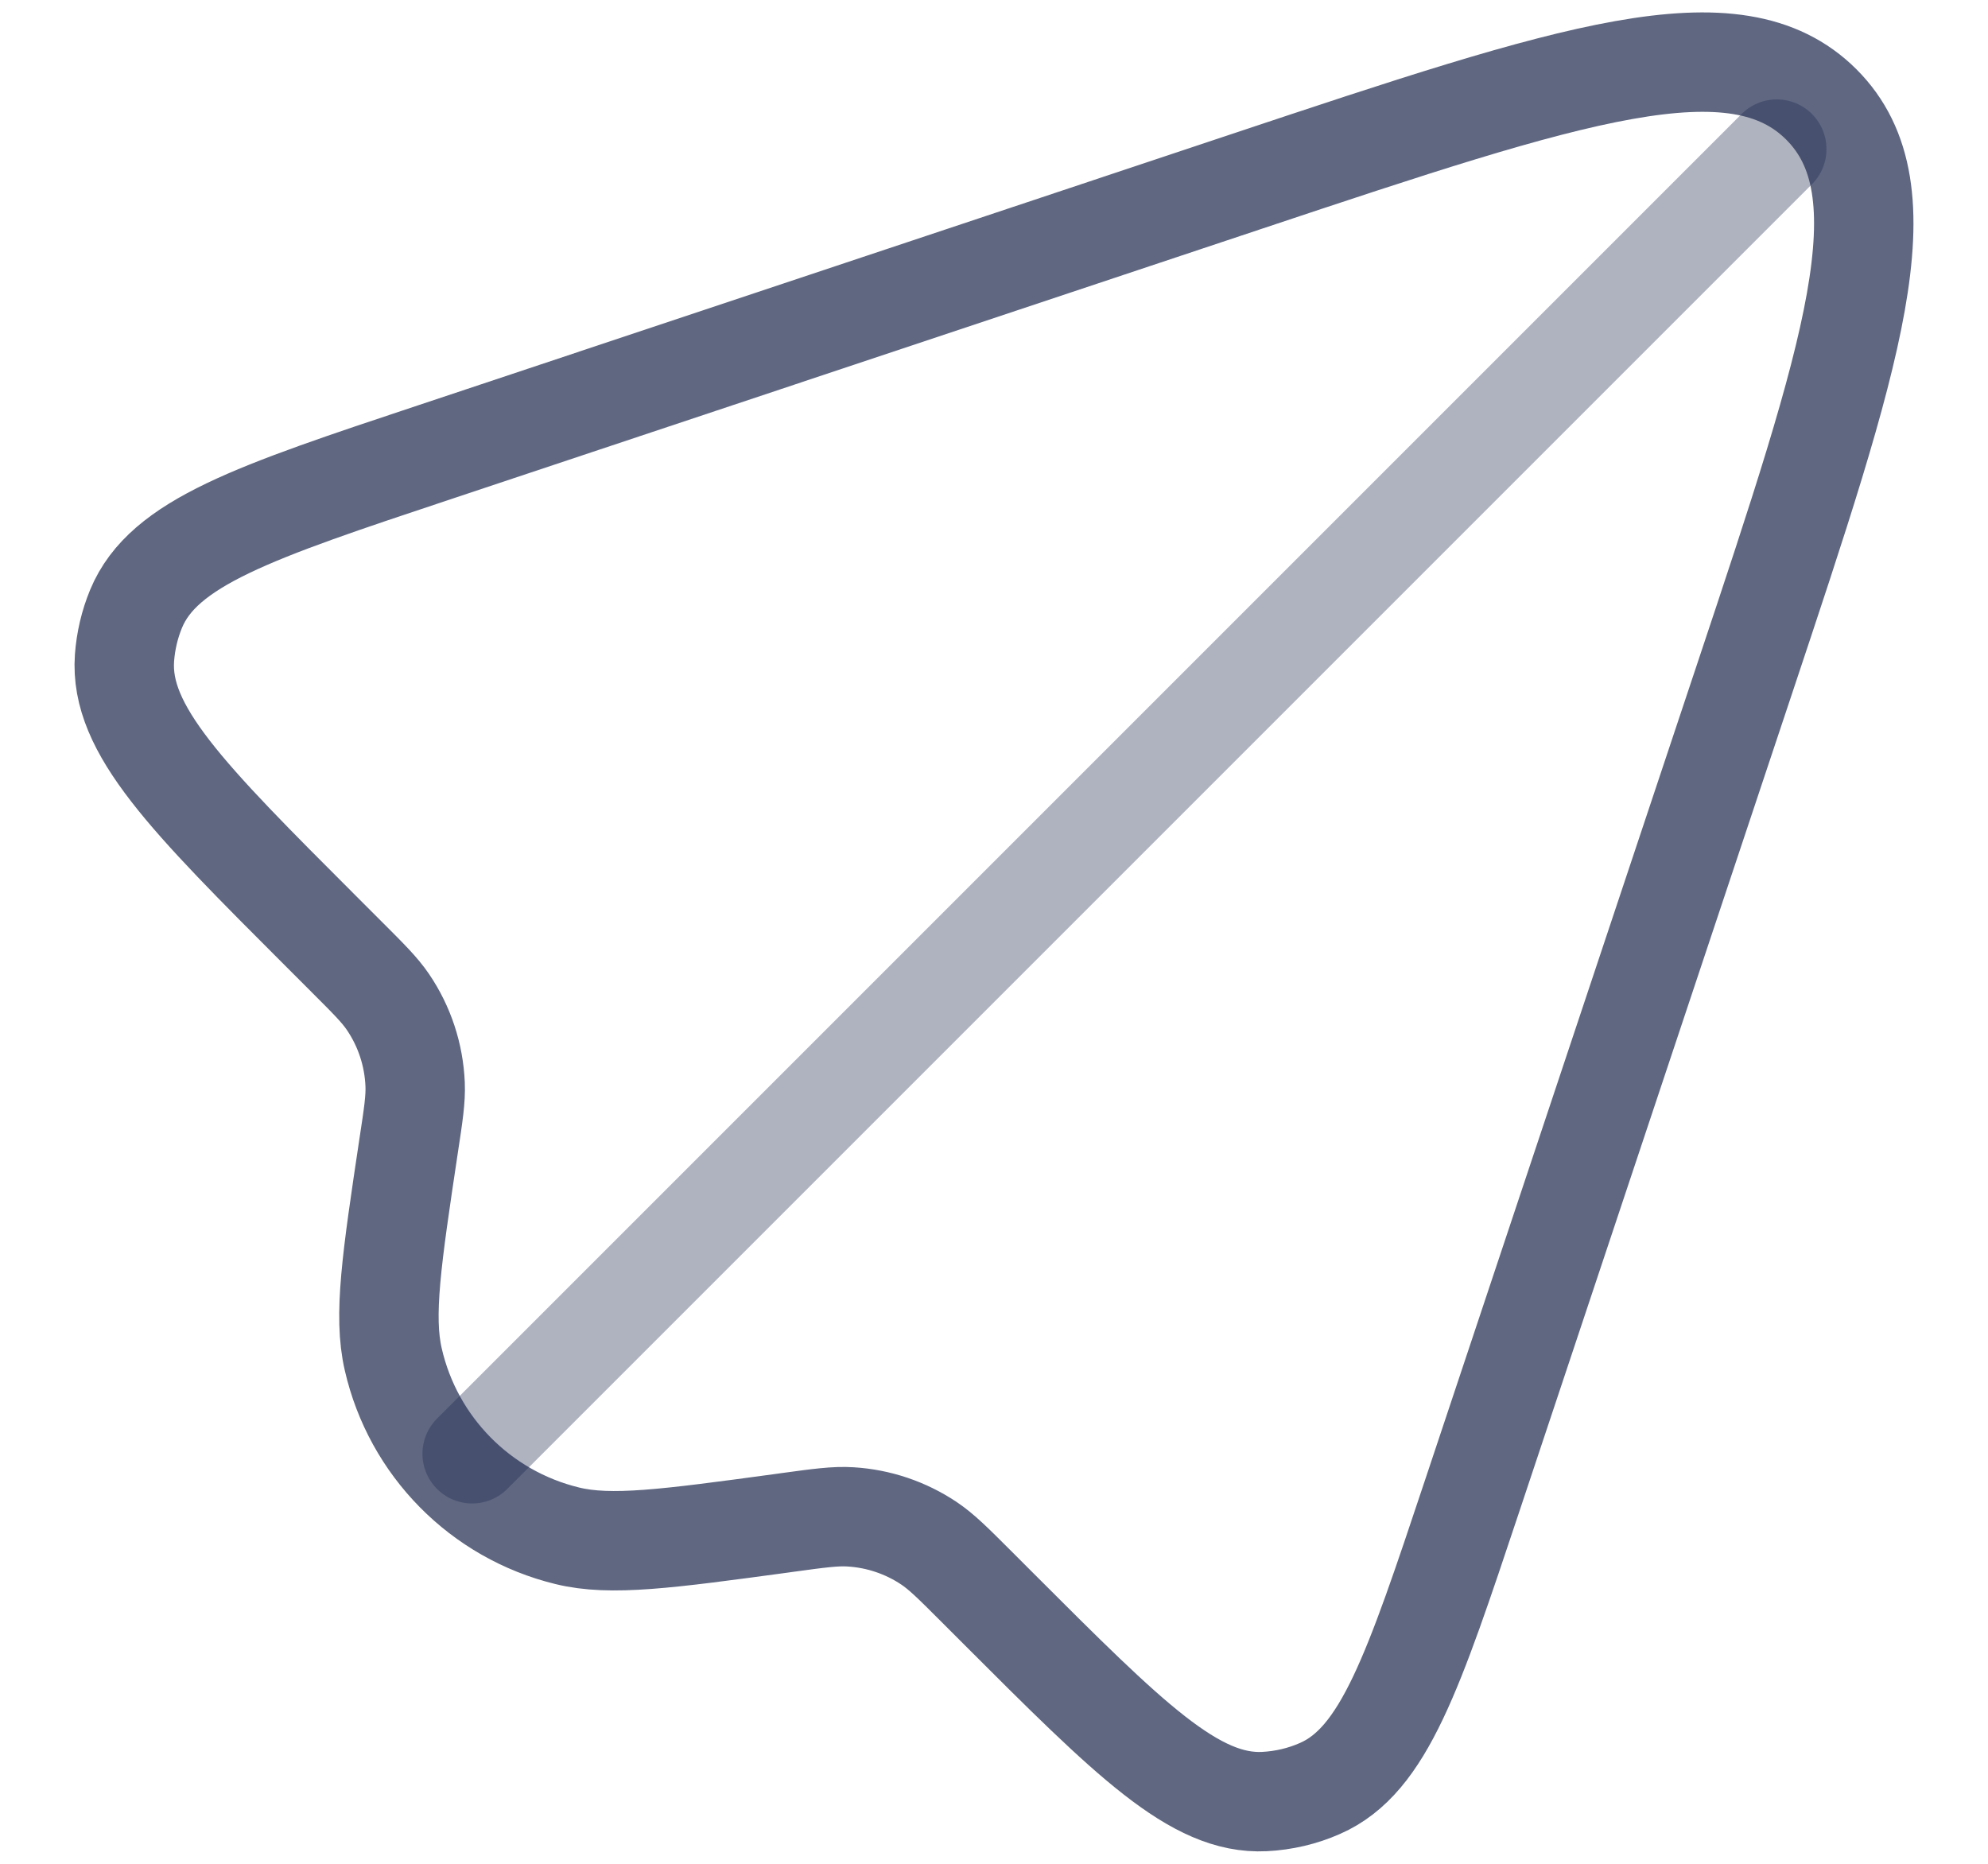 <svg width="16" height="15" viewBox="0 0 16 15" fill="none" xmlns="http://www.w3.org/2000/svg">
<g id="Group 1000002243">
<path id="Vector" d="M11.848 12.04L14.04 5.466C14.914 2.844 15.35 1.533 14.659 0.841C13.967 0.15 12.656 0.586 10.034 1.46L3.502 3.638C2.045 4.123 1.316 4.366 1.095 4.9C1.043 5.026 1.012 5.159 1.002 5.295C0.961 5.872 1.504 6.415 2.59 7.501L2.788 7.699C2.966 7.877 3.056 7.966 3.123 8.065C3.256 8.261 3.331 8.49 3.341 8.726C3.346 8.846 3.327 8.971 3.289 9.22C3.152 10.133 3.084 10.589 3.165 10.94C3.325 11.64 3.867 12.19 4.565 12.36C4.915 12.446 5.372 12.384 6.287 12.26L6.337 12.253C6.594 12.218 6.723 12.2 6.847 12.208C7.072 12.222 7.289 12.295 7.476 12.42C7.579 12.489 7.671 12.581 7.855 12.765L8.031 12.941C9.088 13.998 9.616 14.527 10.177 14.499C10.332 14.491 10.483 14.456 10.625 14.393C11.139 14.167 11.375 13.458 11.848 12.04Z" stroke="#1C274C" stroke-opacity="0.7" stroke-width="0.8"/>
<path id="Vector_2" opacity="0.5" d="M3.8 11.7L14.3 1.2" stroke="#1C274C" stroke-opacity="0.7" stroke-width="0.8" stroke-linecap="round"/>
</g>
</svg>
